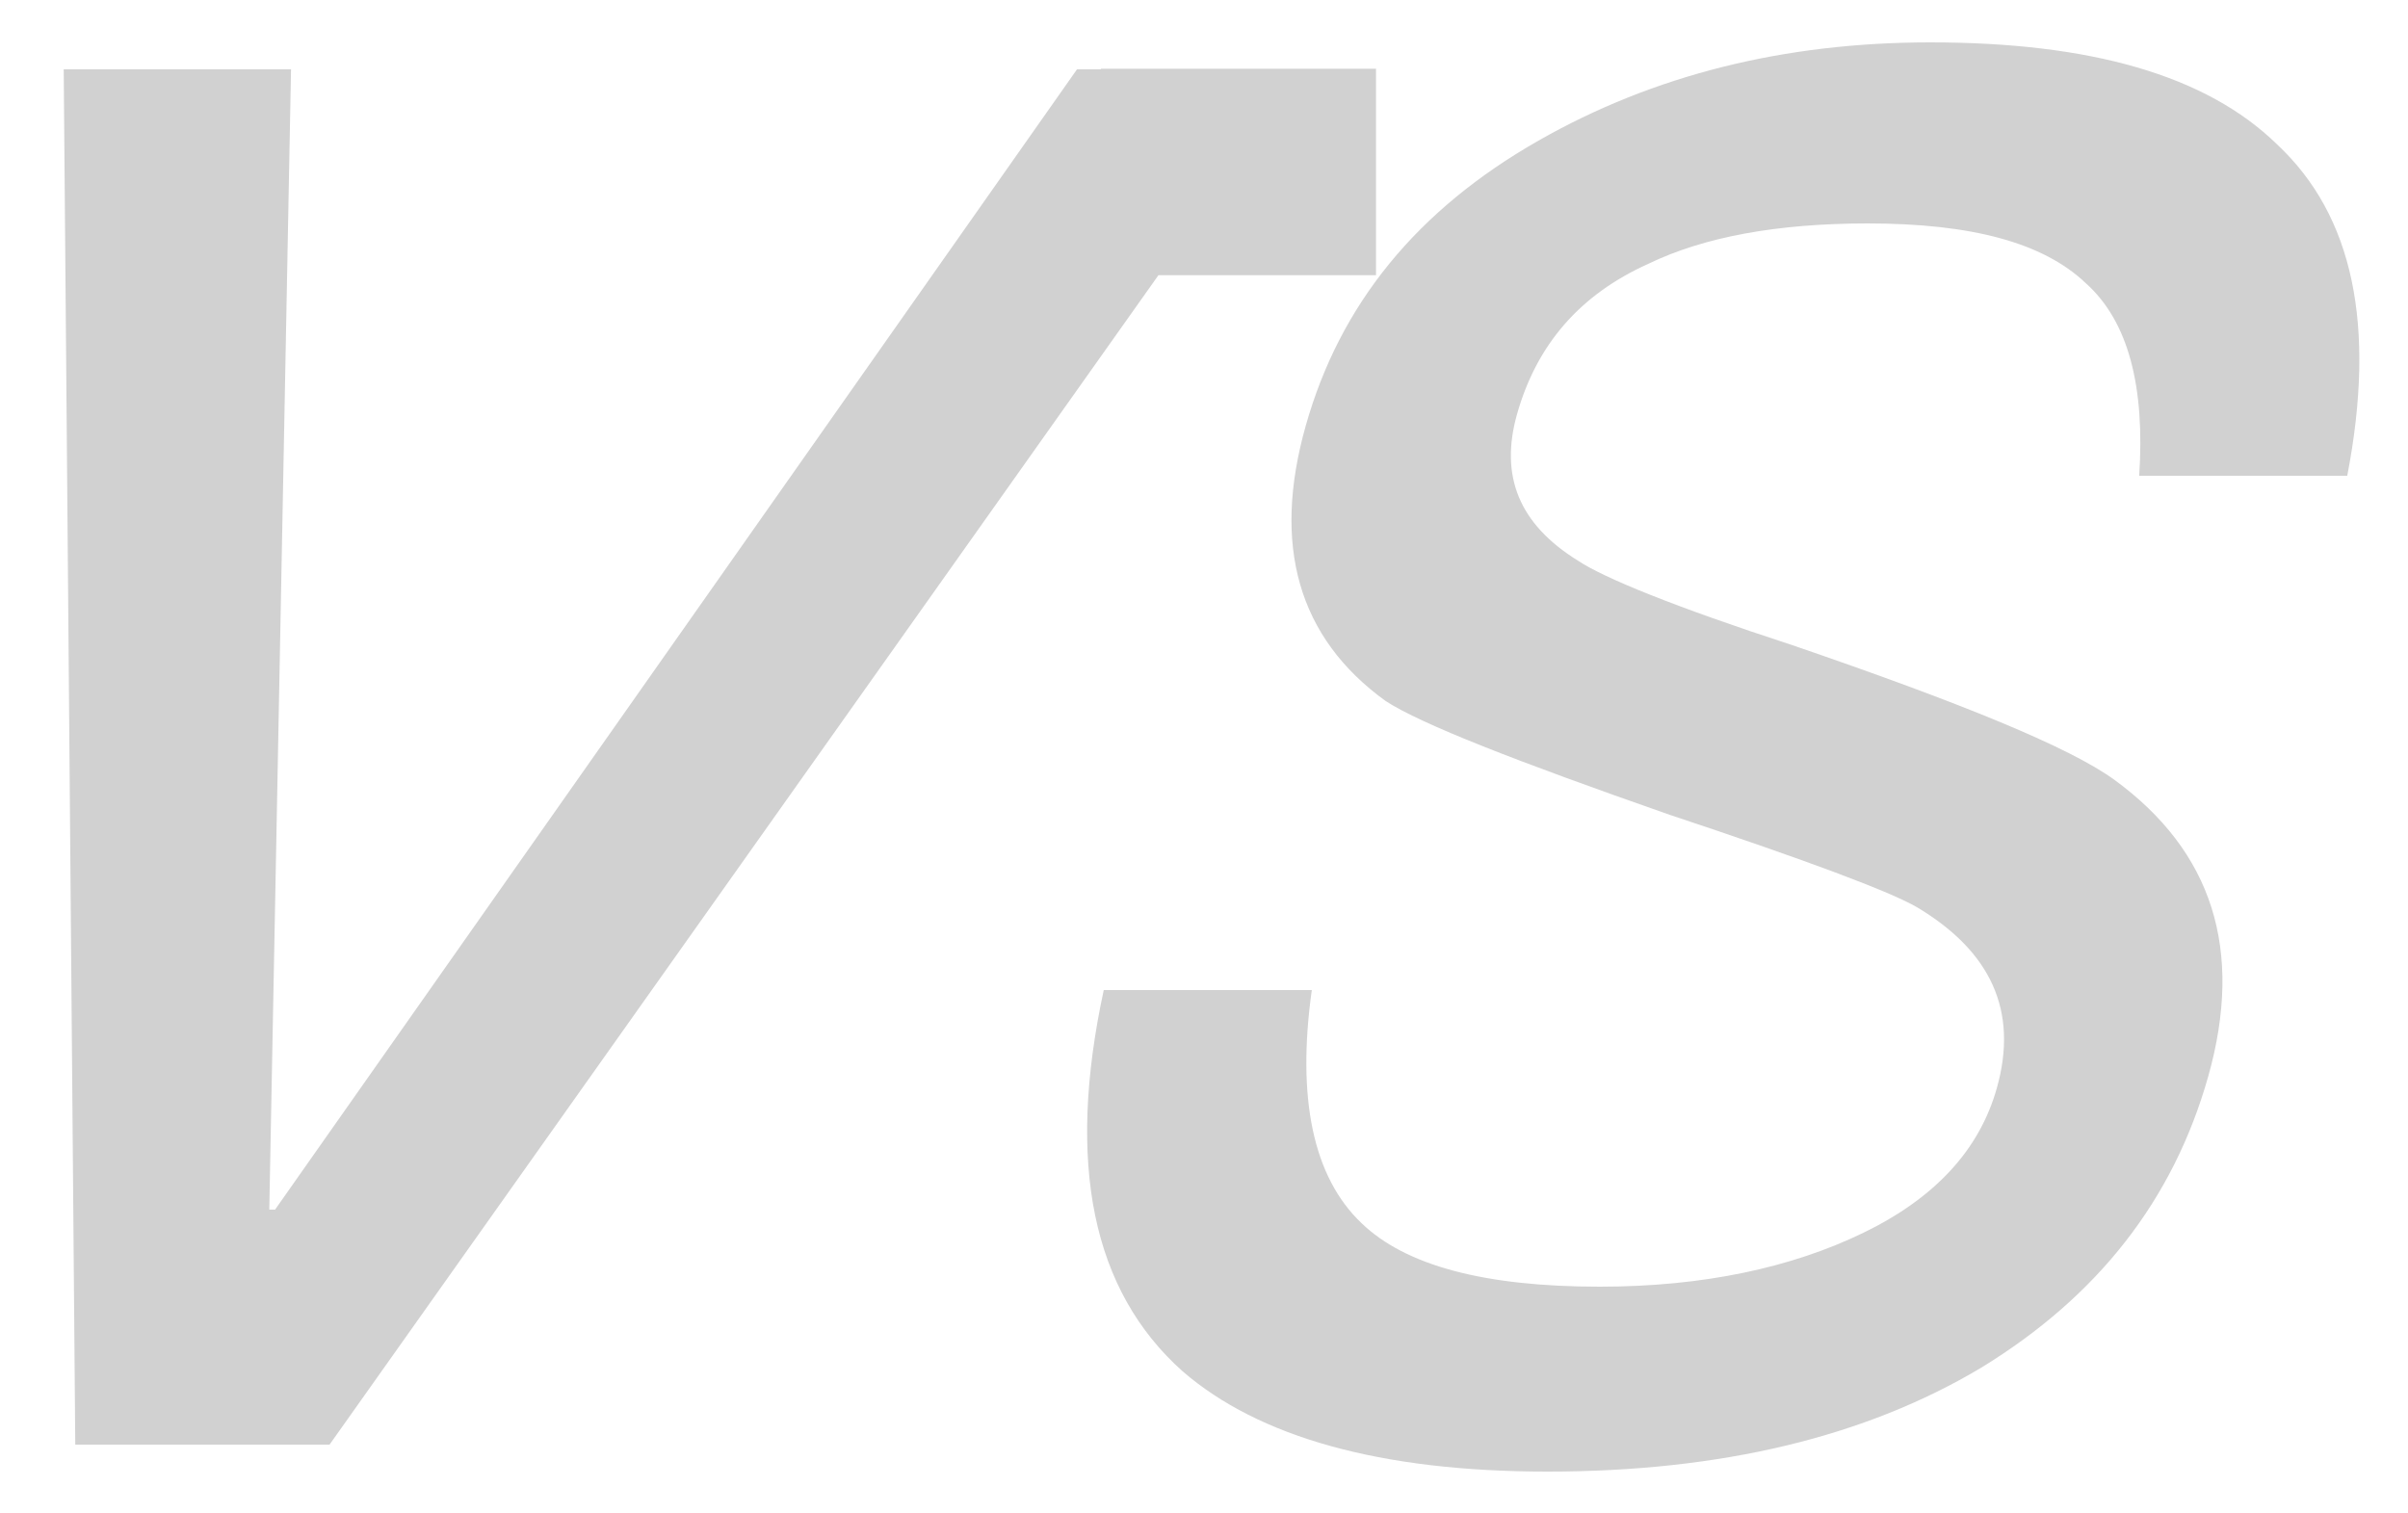 <?xml version="1.0" encoding="UTF-8"?>
<svg width="35px" height="22px" viewBox="0 0 35 22" version="1.1" xmlns="http://www.w3.org/2000/svg" xmlns:xlink="http://www.w3.org/1999/xlink">
    <!-- Generator: Sketch 61.1 (89650) - https://sketch.com -->
    <title>VS</title>
    <desc>Created with Sketch.</desc>
    <g id="页面-1" stroke="none" stroke-width="1" fill="none" fill-rule="evenodd">
        <g id="足球早盘" transform="translate(-1644, -184)" fill="#D1D1D1" fill-rule="nonzero">
            <g id="编组-12备份" transform="translate(1455, 167)">
                <path d="M217.058,17.616 C219.382,17.616 221.067,18.092 222.098,19.1 C223.205,20.136 223.538,21.732 223.117,23.916 L223.117,23.916 L220.093,23.916 C220.177,22.628 219.942,21.676 219.316,21.116 C218.699,20.528 217.658,20.248 216.146,20.248 C214.83,20.248 213.766,20.444 212.956,20.836 C211.961,21.284 211.335,22.012 211.05,23.02 C210.797,23.916 211.075,24.616 211.932,25.148 C212.309,25.4 213.338,25.82 215.056,26.38 C217.506,27.22 219.088,27.864 219.738,28.34 C221.153,29.376 221.617,30.804 221.095,32.652 C220.588,34.444 219.492,35.844 217.799,36.88 C216.114,37.888 214.012,38.392 211.492,38.392 C209.056,38.392 207.294,37.888 206.191,36.936 C204.872,35.76 204.498,33.912 205.043,31.392 L205.043,31.392 L208.067,31.392 C207.847,32.96 208.083,34.108 208.789,34.78 C209.427,35.396 210.572,35.704 212.252,35.704 C213.764,35.704 215.047,35.424 216.085,34.92 C217.124,34.416 217.77,33.716 218.023,32.82 C218.34,31.7 217.941,30.832 216.863,30.188 C216.479,29.964 215.289,29.516 213.267,28.844 C211.025,28.06 209.663,27.528 209.142,27.192 C207.864,26.268 207.488,24.924 207.979,23.188 C208.477,21.424 209.593,20.052 211.362,19.044 C213.031,18.092 214.93,17.616 217.058,17.616 Z M209,18 L209,21 L205.838,21 L193.79,38 L190.094,38 L189.926,18.008 L193.23,18.008 L192.914,34.584 L192.998,34.584 L204.654,18.008 L205,18.008 L205,18 L209,18 Z" id="VS"></path>
            </g>
        </g>
    </g>
</svg>